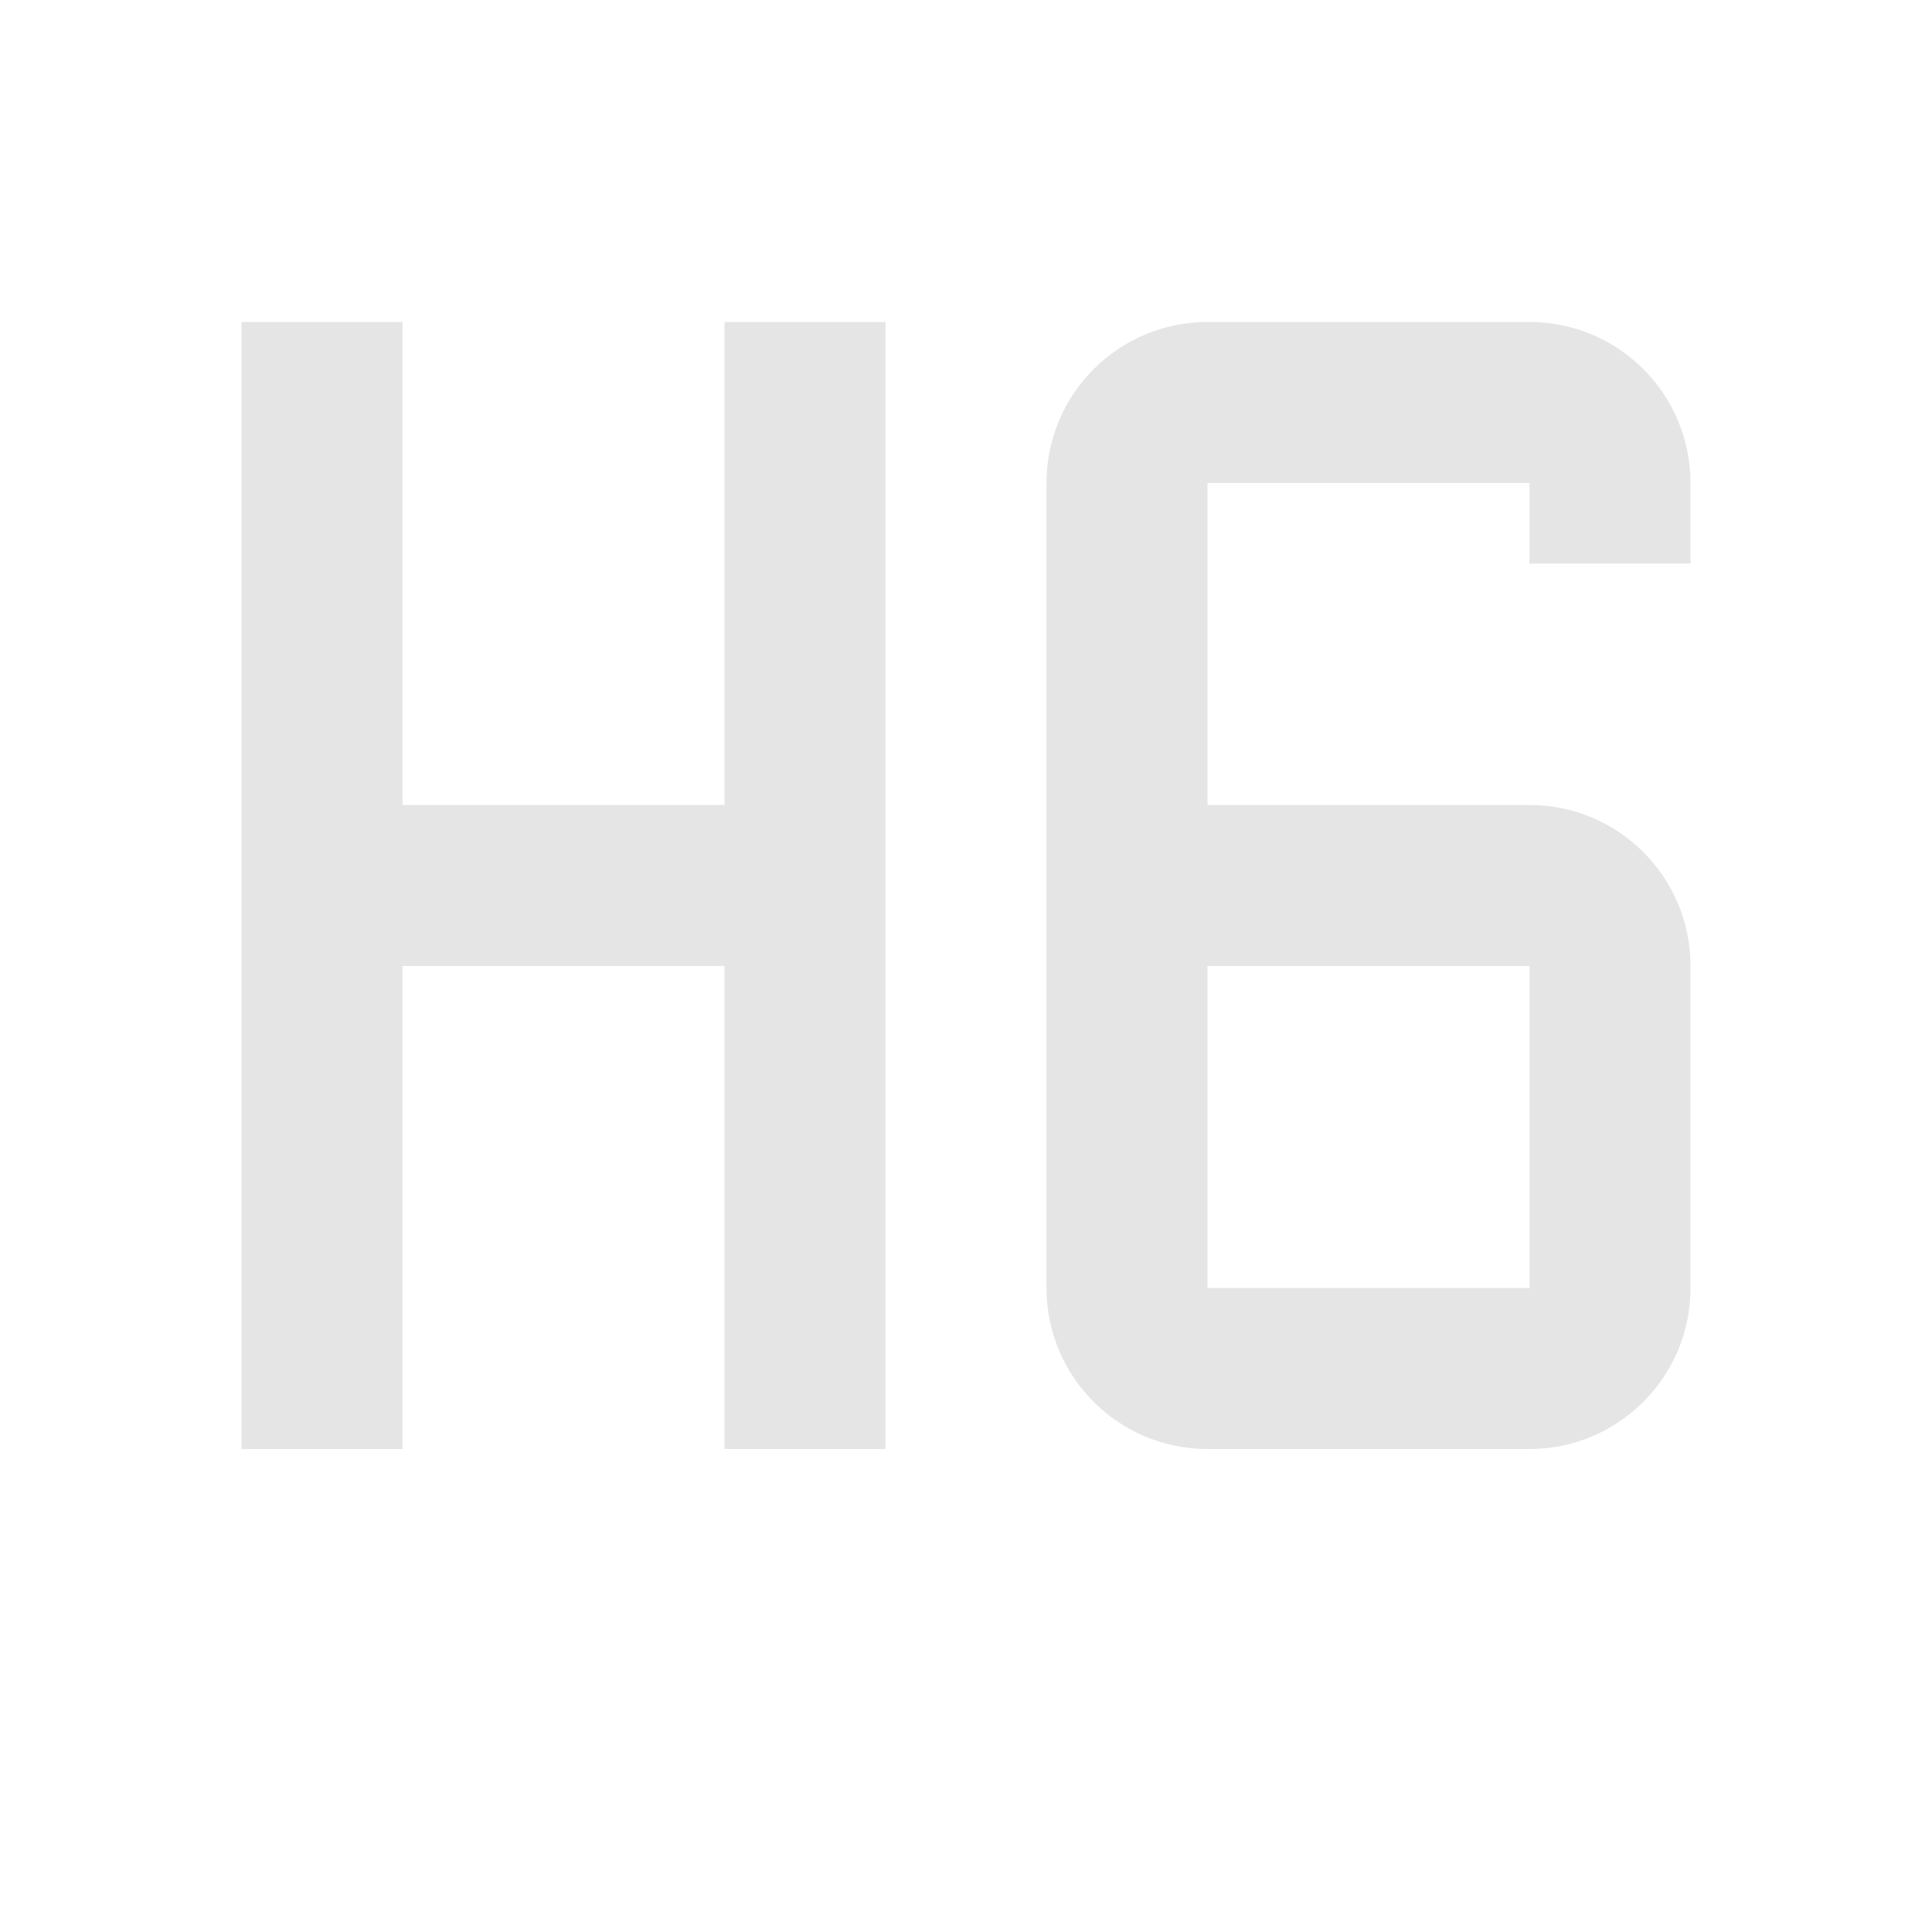 <?xml version="1.0" encoding="utf-8"?>
<!DOCTYPE svg PUBLIC "-//W3C//DTD SVG 1.1//EN" "http://www.w3.org/Graphics/SVG/1.1/DTD/svg11.dtd">
<svg xmlns="http://www.w3.org/2000/svg" xmlns:xlink="http://www.w3.org/1999/xlink" version="1.1" baseProfile="full" width="24" height="24" viewBox="0 0 24.00 24.00" enable-background="new 0 0 24.00 24.00" xml:space="preserve">
	<path fill="#E5E5E5" fill-opacity="1" stroke-width="0.2" stroke-linejoin="round" d="M 3,4L 5,4L 5,10L 9,10L 9,4L 11,4L 11,18L 9,18L 9,12L 5,12L 5,18L 3,18L 3,4 Z M 15,4L 19,4C 20.105,4 21,4.895 21,6L 21,7L 19,7L 19,6L 15,6L 15,10L 19,10C 20.105,10 21,10.895 21,12L 21,16C 21,17.105 20.105,18 19,18L 15,18C 13.895,18 13,17.105 13,16L 13,6C 13,4.895 13.895,4 15,4 Z M 15,12L 15,16L 19,16L 19,12L 15,12 Z "/>
</svg>
